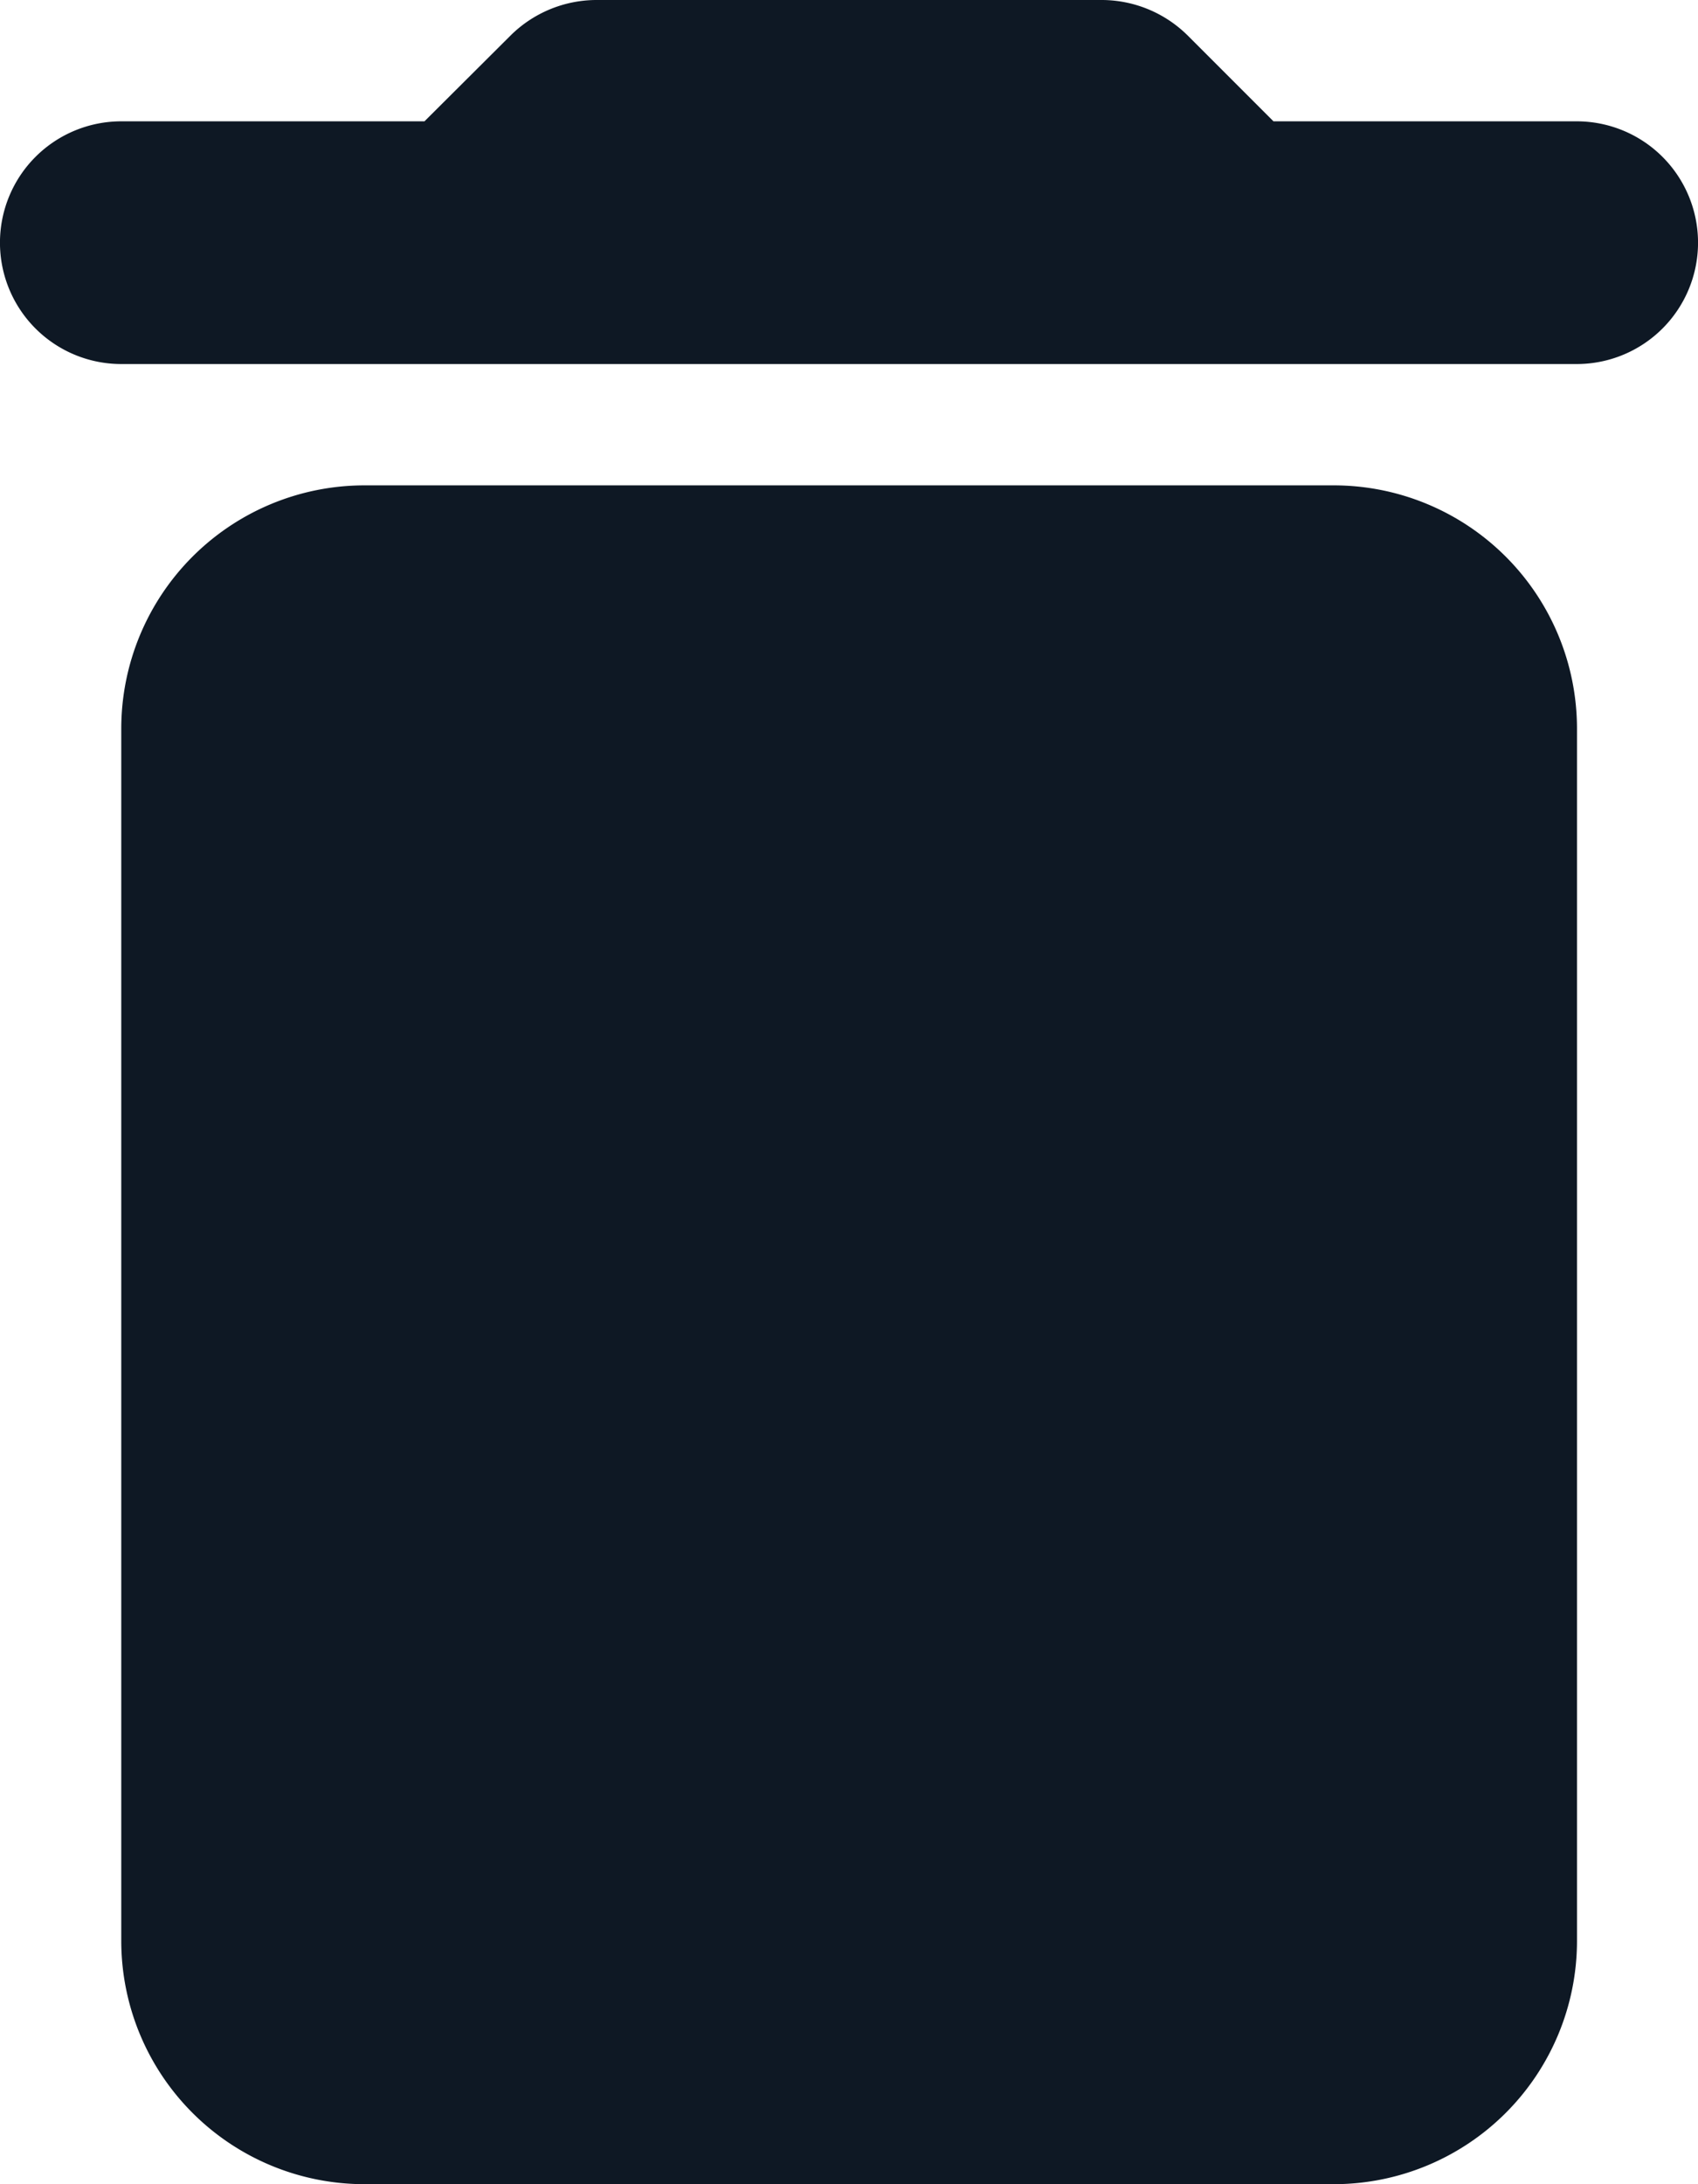 <svg xmlns="http://www.w3.org/2000/svg" width="26.086" height="33.539" viewBox="0 0 26.086 33.539">
  <path id="logo_bin" d="M6.863,32.812a3.737,3.737,0,0,0,3.727,3.727H25.5a3.737,3.737,0,0,0,3.727-3.727V14.18A3.737,3.737,0,0,0,25.5,10.453H10.59A3.737,3.737,0,0,0,6.863,14.18ZM29.223,4.863H24.564L23.241,3.54a1.88,1.88,0,0,0-1.3-.54H14.149a1.88,1.88,0,0,0-1.3.54L11.521,4.863H6.863a1.863,1.863,0,1,0,0,3.727H29.223a1.863,1.863,0,0,0,0-3.727Z" transform="translate(-5 -3)" fill="#0e1824"/>
</svg>
